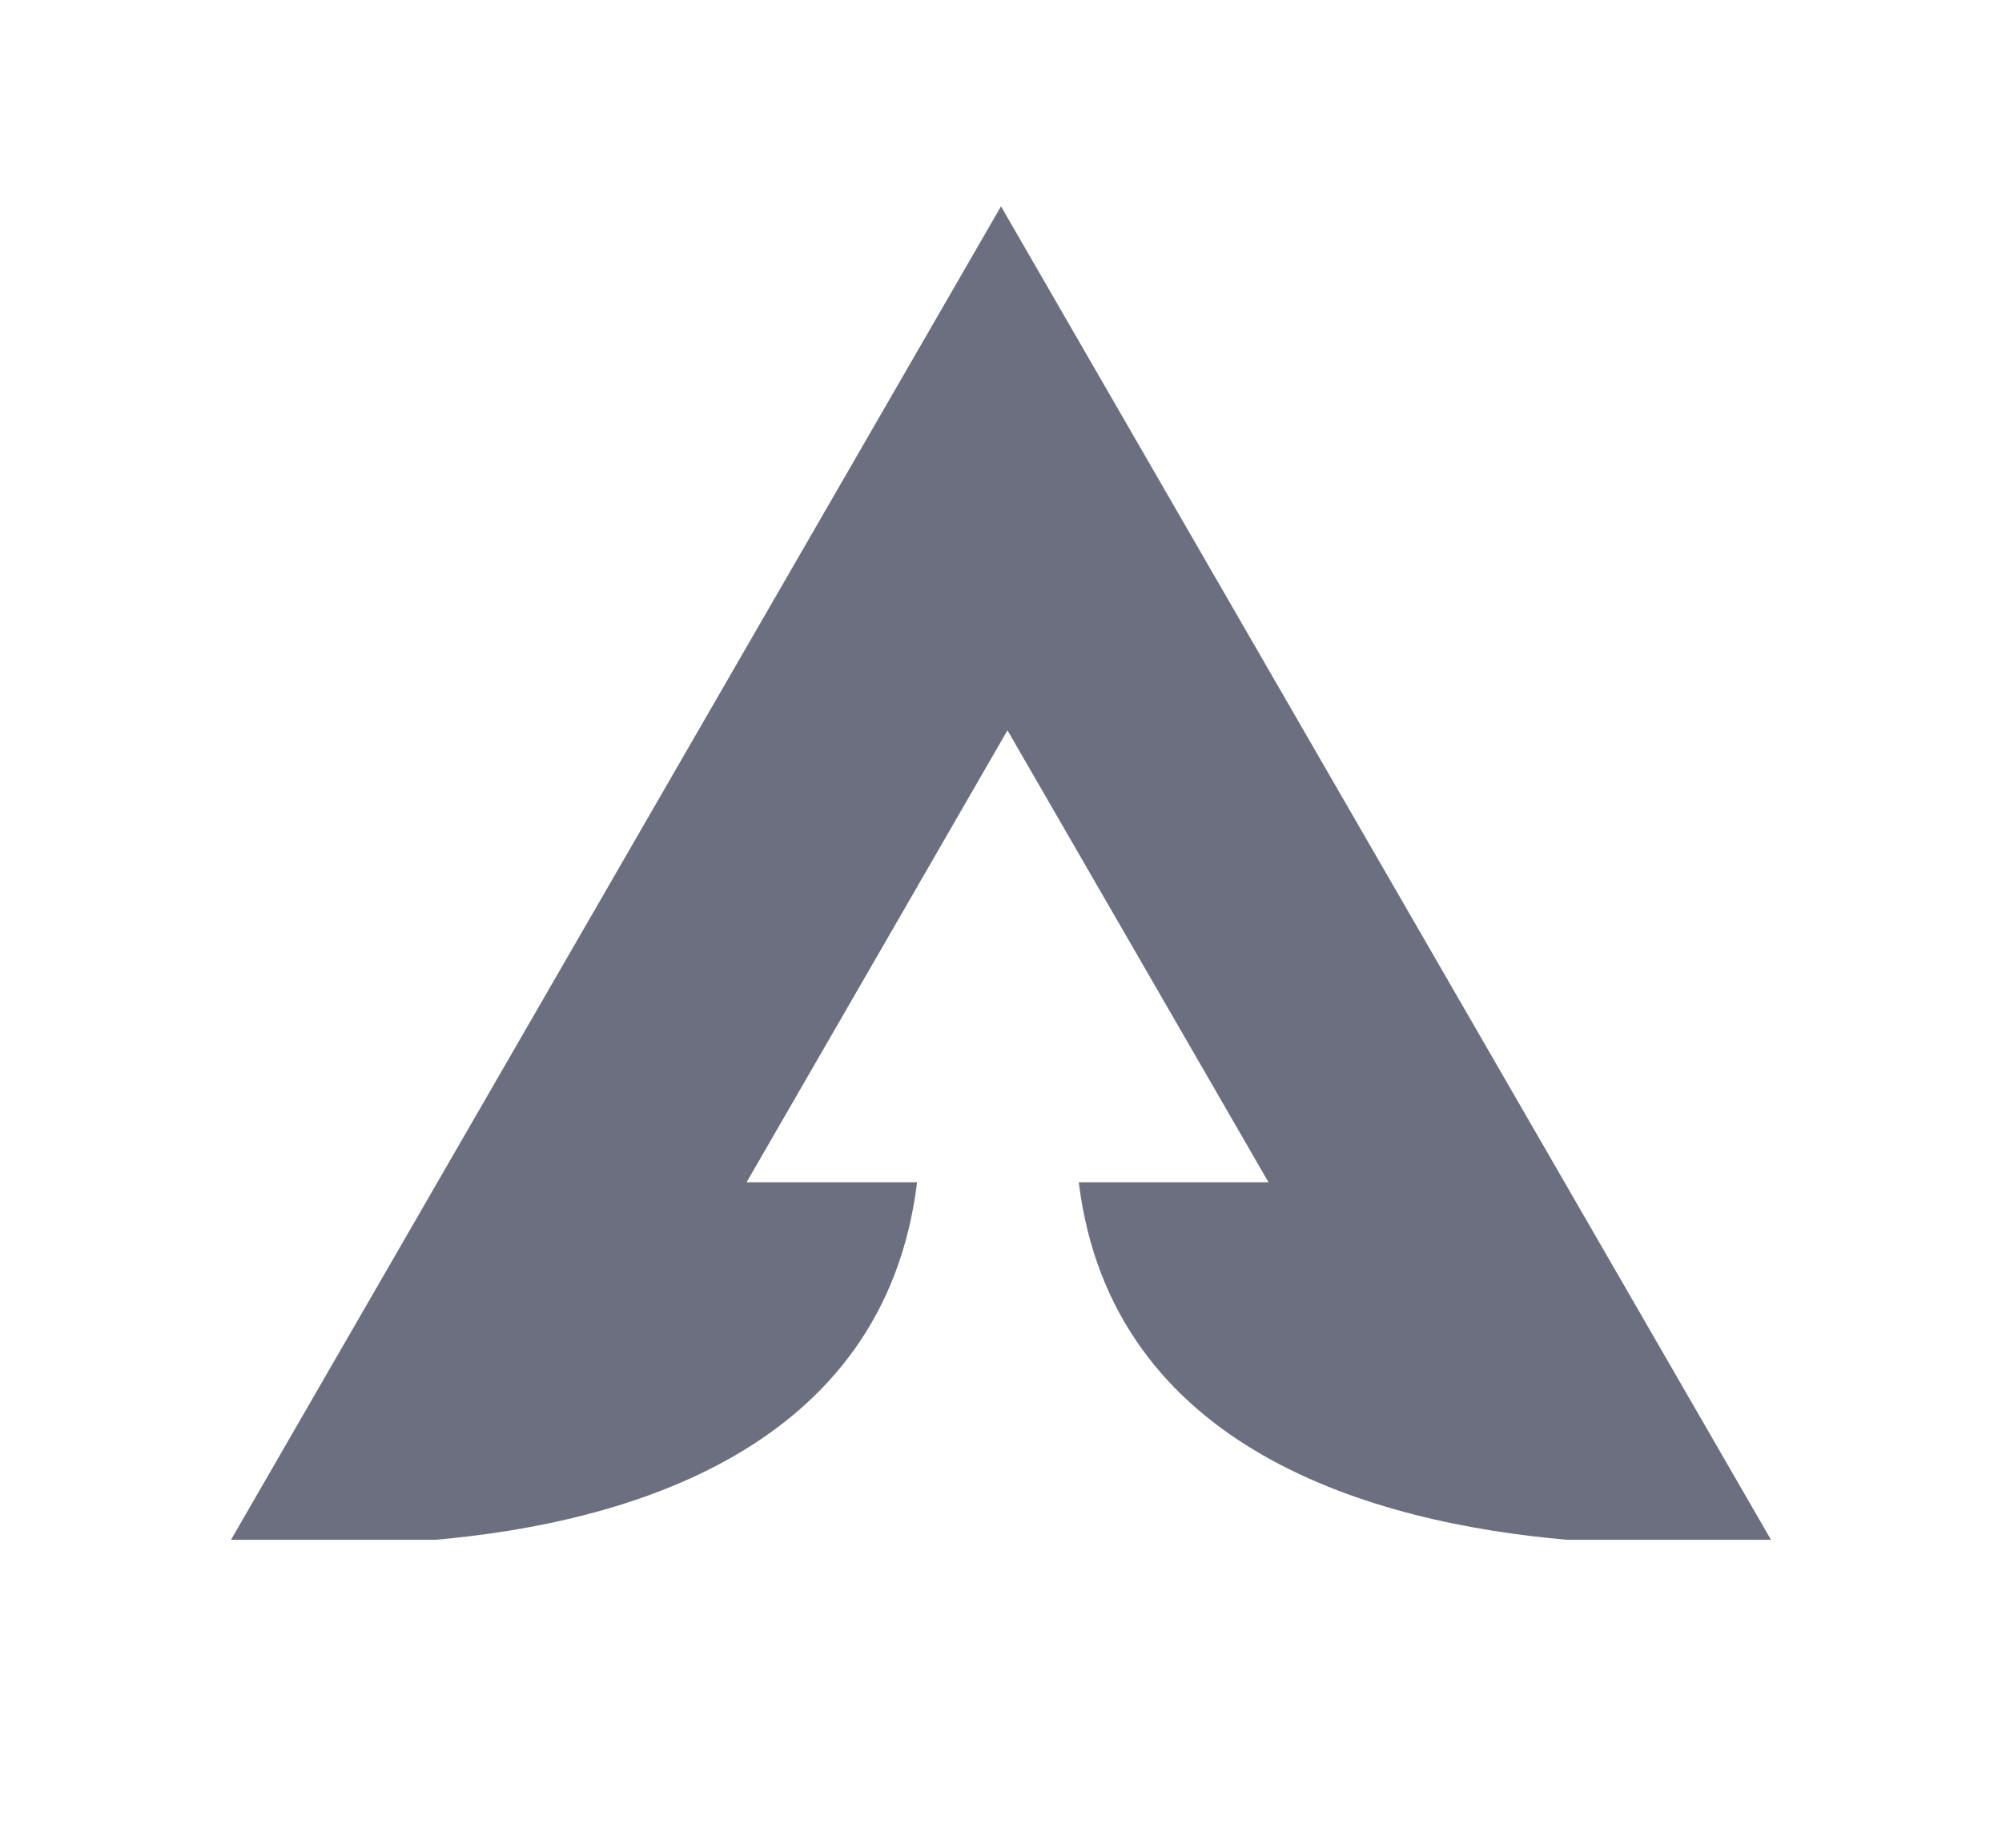 <svg xmlns="http://www.w3.org/2000/svg" width="13" height="12" fill="none" viewBox="0 0 13 12">
  <path fill="#6C6F80" fill-rule="evenodd" d="M5.955 7.678H4.848l.847-1.467.847-1.468.848 1.468.847 1.467H7.005C7.219 9.421 8.929 9.892 10.177 10H11.5L9 5.67 6.5 1.34 4 5.67 1.5 10h1.327c1.23-.108 2.916-.579 3.128-2.322Z" clip-rule="evenodd"/>
</svg>
